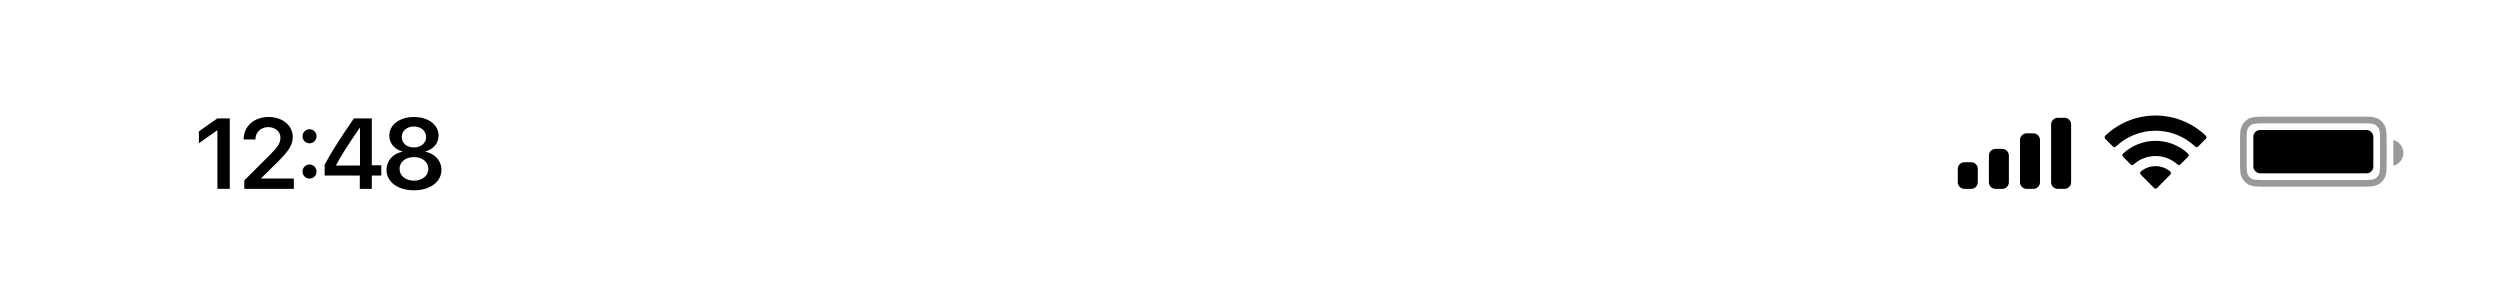 <svg width="375" height="44" viewBox="0 0 375 44" fill="none" xmlns="http://www.w3.org/2000/svg">
<path opacity="0.4" d="M336.5 21.5C336.5 20.792 336.5 20.291 336.532 19.899C336.564 19.513 336.624 19.277 336.718 19.092C336.91 18.716 337.216 18.41 337.592 18.218C337.777 18.124 338.013 18.064 338.399 18.032C338.791 18 339.292 18 340 18H354C354.708 18 355.209 18 355.601 18.032C355.987 18.064 356.223 18.124 356.408 18.218C356.784 18.41 357.09 18.716 357.282 19.092C357.376 19.277 357.436 19.513 357.468 19.899C357.5 20.291 357.5 20.792 357.5 21.5V24C357.5 24.708 357.5 25.209 357.468 25.601C357.436 25.987 357.376 26.223 357.282 26.408C357.09 26.784 356.784 27.09 356.408 27.282C356.223 27.376 355.987 27.436 355.601 27.468C355.209 27.5 354.708 27.5 354 27.5H340C339.292 27.5 338.791 27.5 338.399 27.468C338.013 27.436 337.777 27.376 337.592 27.282C337.216 27.09 336.91 26.784 336.718 26.408C336.624 26.223 336.564 25.987 336.532 25.601C336.5 25.209 336.5 24.708 336.5 24V21.5Z" stroke="black"/>
<path opacity="0.4" fill-rule="evenodd" clip-rule="evenodd" d="M359 24.874C359.863 24.652 360.5 23.869 360.5 22.937C360.5 22.005 359.863 21.222 359 21V24.874Z" fill="black"/>
<rect x="338" y="19.5" width="18" height="6.5" rx="1" fill="black"/>
<path fill-rule="evenodd" clip-rule="evenodd" d="M323.33 19.608C325.546 19.608 327.677 20.46 329.283 21.986C329.404 22.104 329.598 22.103 329.717 21.983L330.873 20.816C330.933 20.756 330.967 20.673 330.966 20.588C330.966 20.502 330.931 20.42 330.87 20.36C326.655 16.321 320.005 16.321 315.79 20.36C315.729 20.42 315.694 20.502 315.694 20.588C315.693 20.673 315.727 20.756 315.787 20.816L316.943 21.983C317.062 22.103 317.256 22.104 317.377 21.986C318.983 20.459 321.114 19.608 323.33 19.608ZM323.33 23.404C324.548 23.404 325.722 23.856 326.624 24.673C326.746 24.789 326.939 24.787 327.058 24.668L328.212 23.501C328.273 23.44 328.307 23.357 328.306 23.27C328.305 23.184 328.27 23.102 328.208 23.042C325.459 20.486 321.204 20.486 318.455 23.042C318.393 23.102 318.358 23.184 318.357 23.271C318.356 23.357 318.39 23.44 318.451 23.501L319.605 24.668C319.724 24.787 319.917 24.789 320.039 24.673C320.941 23.857 322.114 23.404 323.33 23.404ZM325.643 25.957C325.645 26.044 325.611 26.127 325.549 26.188L323.552 28.204C323.493 28.263 323.414 28.296 323.33 28.296C323.247 28.296 323.167 28.263 323.109 28.204L321.111 26.188C321.049 26.127 321.015 26.044 321.017 25.957C321.019 25.871 321.056 25.789 321.121 25.731C322.396 24.652 324.264 24.652 325.54 25.731C325.604 25.789 325.642 25.871 325.643 25.957Z" fill="black"/>
<path fill-rule="evenodd" clip-rule="evenodd" d="M310.667 18.667C310.667 18.114 310.219 17.667 309.667 17.667H308.667C308.114 17.667 307.667 18.114 307.667 18.667V27.333C307.667 27.886 308.114 28.333 308.667 28.333H309.667C310.219 28.333 310.667 27.886 310.667 27.333V18.667ZM304 20H305C305.552 20 306 20.448 306 21V27.333C306 27.886 305.552 28.333 305 28.333H304C303.448 28.333 303 27.886 303 27.333V21C303 20.448 303.448 20 304 20ZM300.333 22.333H299.333C298.781 22.333 298.333 22.781 298.333 23.333V27.333C298.333 27.886 298.781 28.333 299.333 28.333H300.333C300.886 28.333 301.333 27.886 301.333 27.333V23.333C301.333 22.781 300.886 22.333 300.333 22.333ZM296.667 25.333C296.667 24.781 296.219 24.333 295.667 24.333H294.667C294.114 24.333 293.667 24.781 293.667 25.333V27.333C293.667 27.886 294.114 28.333 294.667 28.333H295.667C296.219 28.333 296.667 27.886 296.667 27.333V25.333Z" fill="black"/>
<path d="M32.611 28.33H34.464V17.761H32.597L29.835 19.702V21.482L32.567 19.563H32.611V28.33ZM36.545 20.896V20.918H38.317V20.889C38.317 19.841 39.137 19.065 40.236 19.065C41.283 19.065 42.067 19.761 42.067 20.632C42.067 21.423 41.737 21.965 40.536 23.188L36.647 27.055V28.33H44.074V26.785H39.167V26.748L41.781 24.163C43.166 22.764 43.913 21.811 43.913 20.552C43.913 18.838 42.404 17.549 40.295 17.549C38.105 17.549 36.545 18.948 36.545 20.896ZM46.433 26.785C47.019 26.785 47.48 26.323 47.48 25.73C47.48 25.144 47.019 24.675 46.433 24.675C45.839 24.675 45.378 25.144 45.378 25.73C45.378 26.323 45.839 26.785 46.433 26.785ZM46.433 21.497C47.019 21.497 47.48 21.028 47.48 20.442C47.48 19.856 47.019 19.387 46.433 19.387C45.839 19.387 45.378 19.856 45.378 20.442C45.378 21.028 45.839 21.497 46.433 21.497ZM53.969 28.33H55.771V26.33H57.192V24.785H55.771V17.761H53.083C50.791 21.094 49.612 22.976 48.696 24.704V26.33H53.969V28.33ZM50.41 24.778C51.252 23.196 52.263 21.636 53.969 19.16H53.999V24.829H50.41V24.778ZM62.092 28.542C64.524 28.542 66.216 27.283 66.216 25.474C66.216 24.111 65.242 23.035 63.806 22.756V22.72C65.007 22.397 65.784 21.474 65.784 20.339C65.784 18.721 64.253 17.549 62.092 17.549C59.939 17.549 58.394 18.728 58.394 20.332C58.394 21.482 59.177 22.412 60.379 22.72V22.756C58.943 23.027 57.976 24.104 57.976 25.474C57.976 27.275 59.646 28.542 62.092 28.542ZM62.092 27.099C60.825 27.099 59.932 26.352 59.932 25.334C59.932 24.309 60.825 23.562 62.092 23.562C63.359 23.562 64.253 24.302 64.253 25.334C64.253 26.352 63.359 27.099 62.092 27.099ZM62.092 22.119C61.016 22.119 60.261 21.46 60.261 20.552C60.261 19.636 61.016 18.977 62.092 18.977C63.162 18.977 63.916 19.636 63.916 20.552C63.916 21.46 63.154 22.119 62.092 22.119Z" fill="black"/>
</svg>

